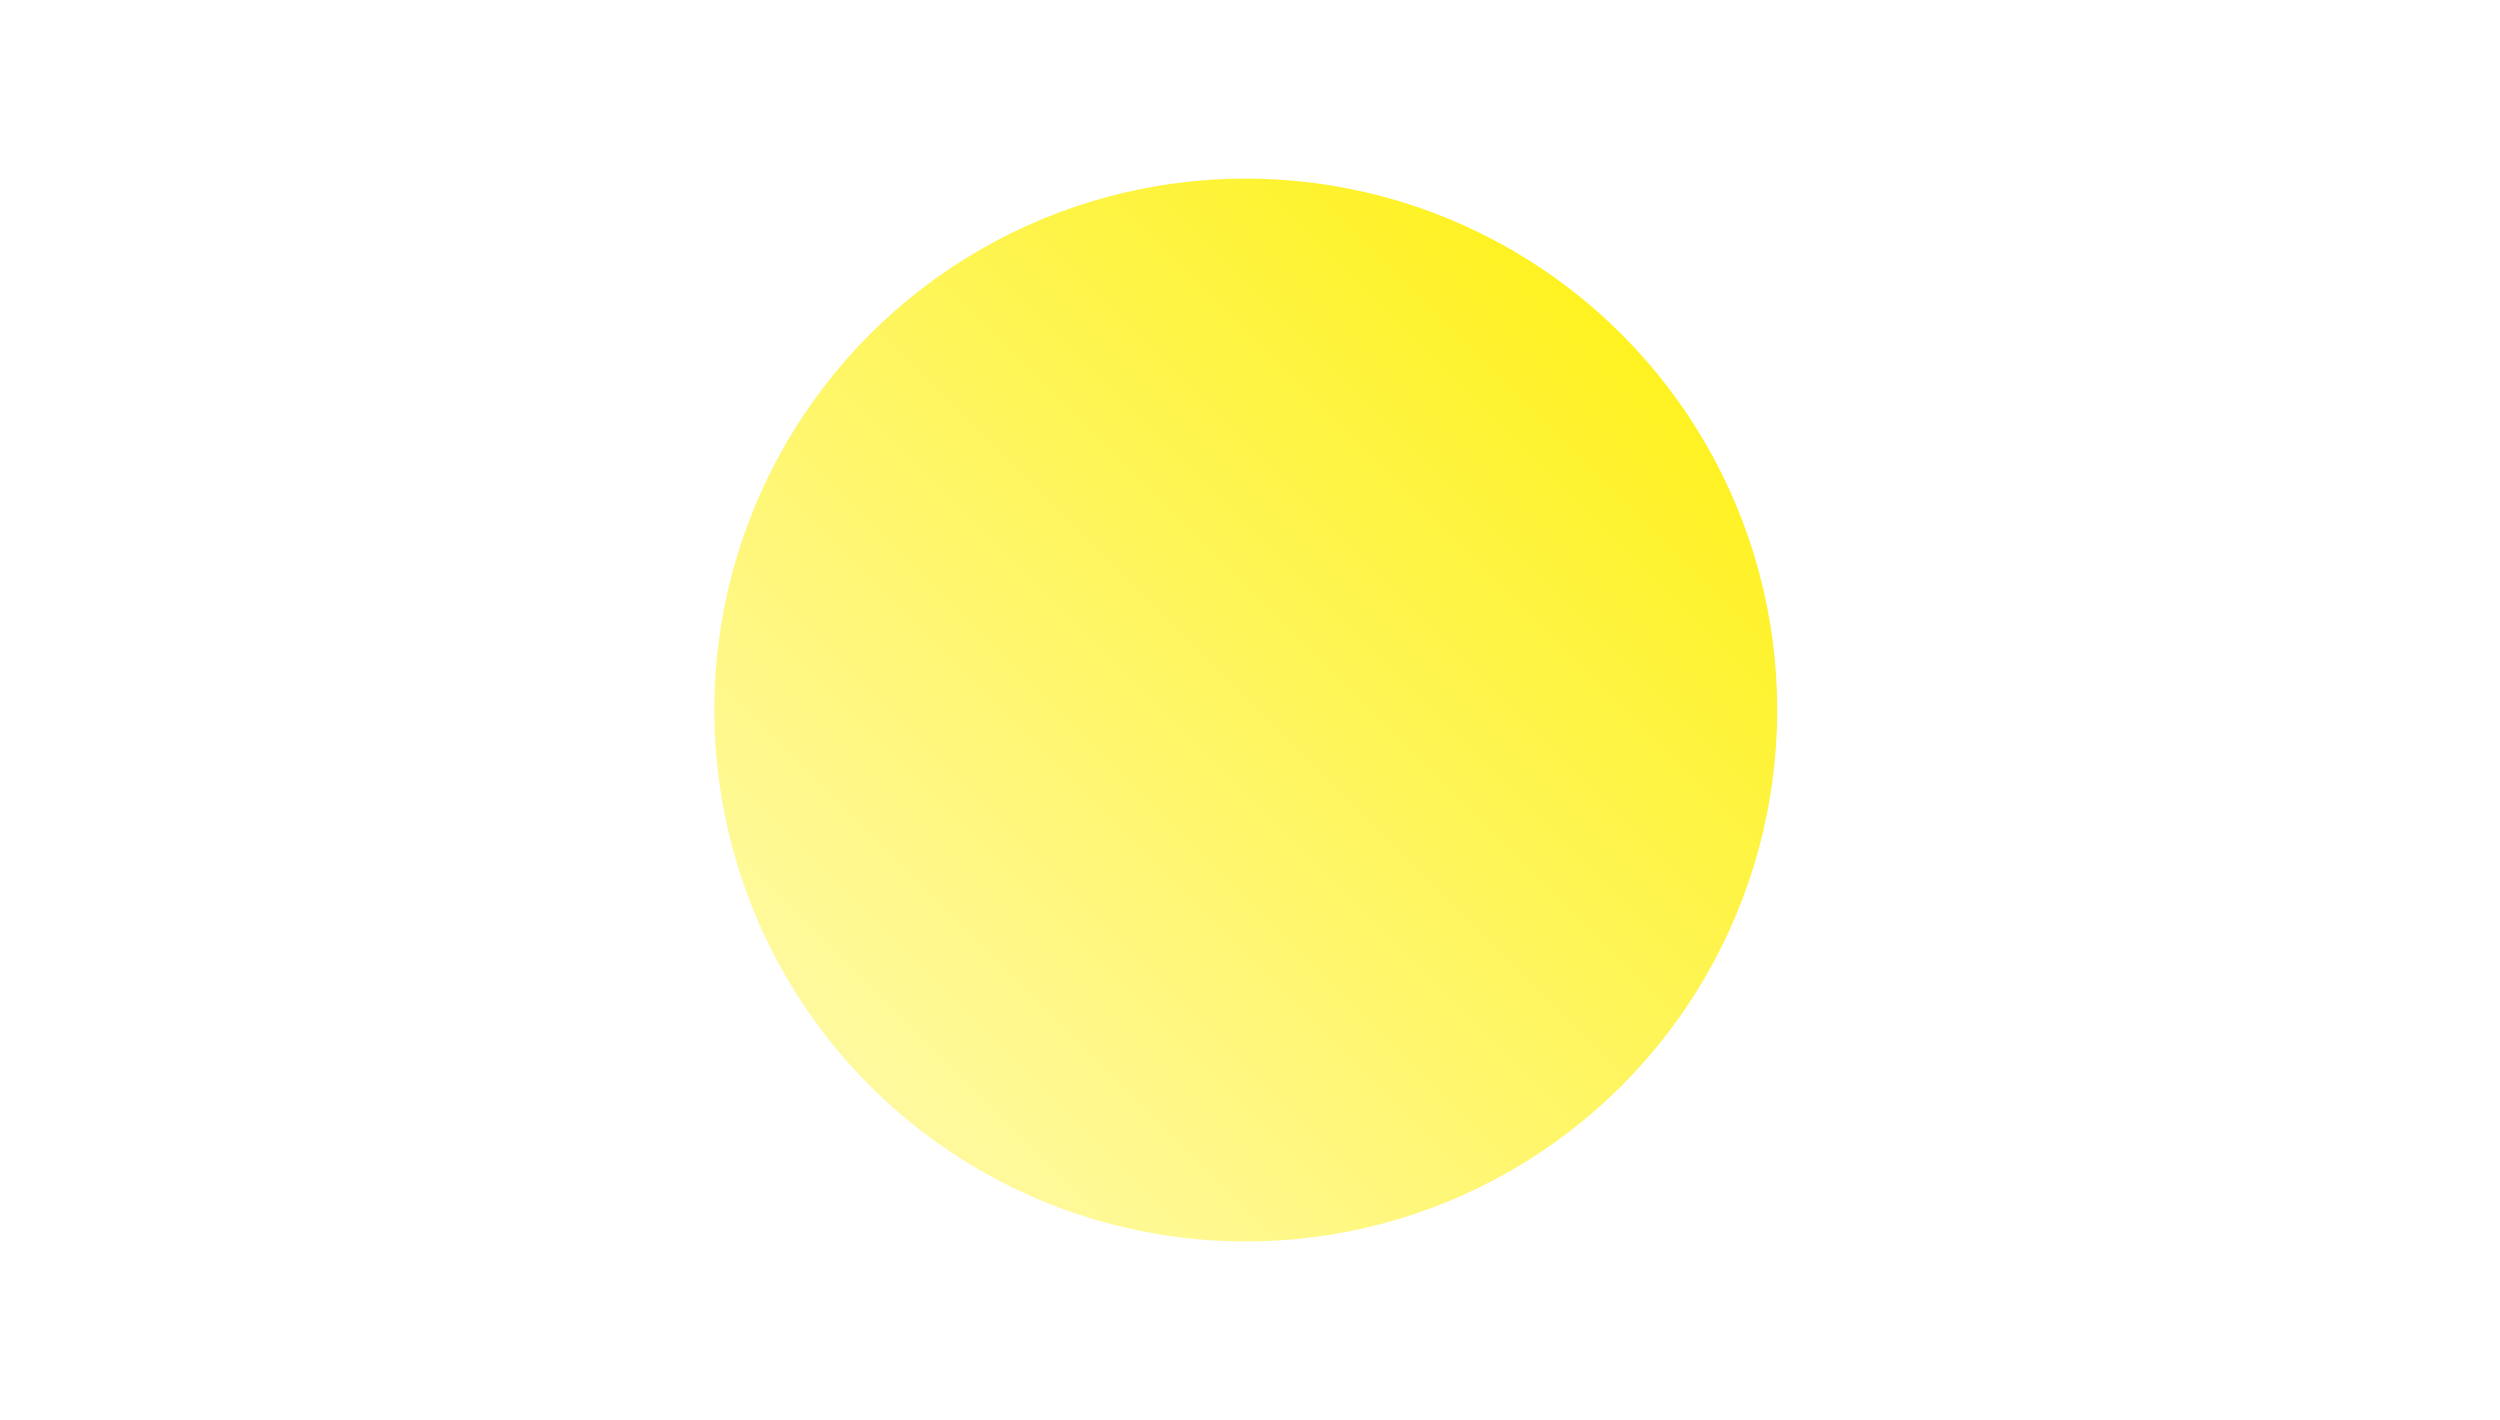 <svg width="294" height="167" viewBox="0 0 294 167" fill="none" xmlns="http://www.w3.org/2000/svg">
<g clip-path="url(#clip0_6_2973)">
<g filter="url(#filter0_d_6_2973)">
<circle cx="146.5" cy="83.5" r="62.5" fill="url(#paint0_linear_6_2973)"/>
</g>
</g>
<defs>
<filter id="filter0_d_6_2973" x="59" y="-4" width="175" height="175" filterUnits="userSpaceOnUse" color-interpolation-filters="sRGB">
<feFlood flood-opacity="0" result="BackgroundImageFix"/>
<feColorMatrix in="SourceAlpha" type="matrix" values="0 0 0 0 0 0 0 0 0 0 0 0 0 0 0 0 0 0 127 0" result="hardAlpha"/>
<feOffset/>
<feGaussianBlur stdDeviation="12.5"/>
<feComposite in2="hardAlpha" operator="out"/>
<feColorMatrix type="matrix" values="0 0 0 0 0.996 0 0 0 0 0.941 0 0 0 0 0.031 0 0 0 0.5 0"/>
<feBlend mode="normal" in2="BackgroundImageFix" result="effect1_dropShadow_6_2973"/>
<feBlend mode="normal" in="SourceGraphic" in2="effect1_dropShadow_6_2973" result="shape"/>
</filter>
<linearGradient id="paint0_linear_6_2973" x1="209" y1="21" x2="84" y2="146" gradientUnits="userSpaceOnUse">
<stop stop-color="#FEF008"/>
<stop offset="1" stop-color="#FFFBB8"/>
</linearGradient>
<clipPath id="clip0_6_2973">
<rect width="294" height="167" fill="white"/>
</clipPath>
</defs>
</svg>
